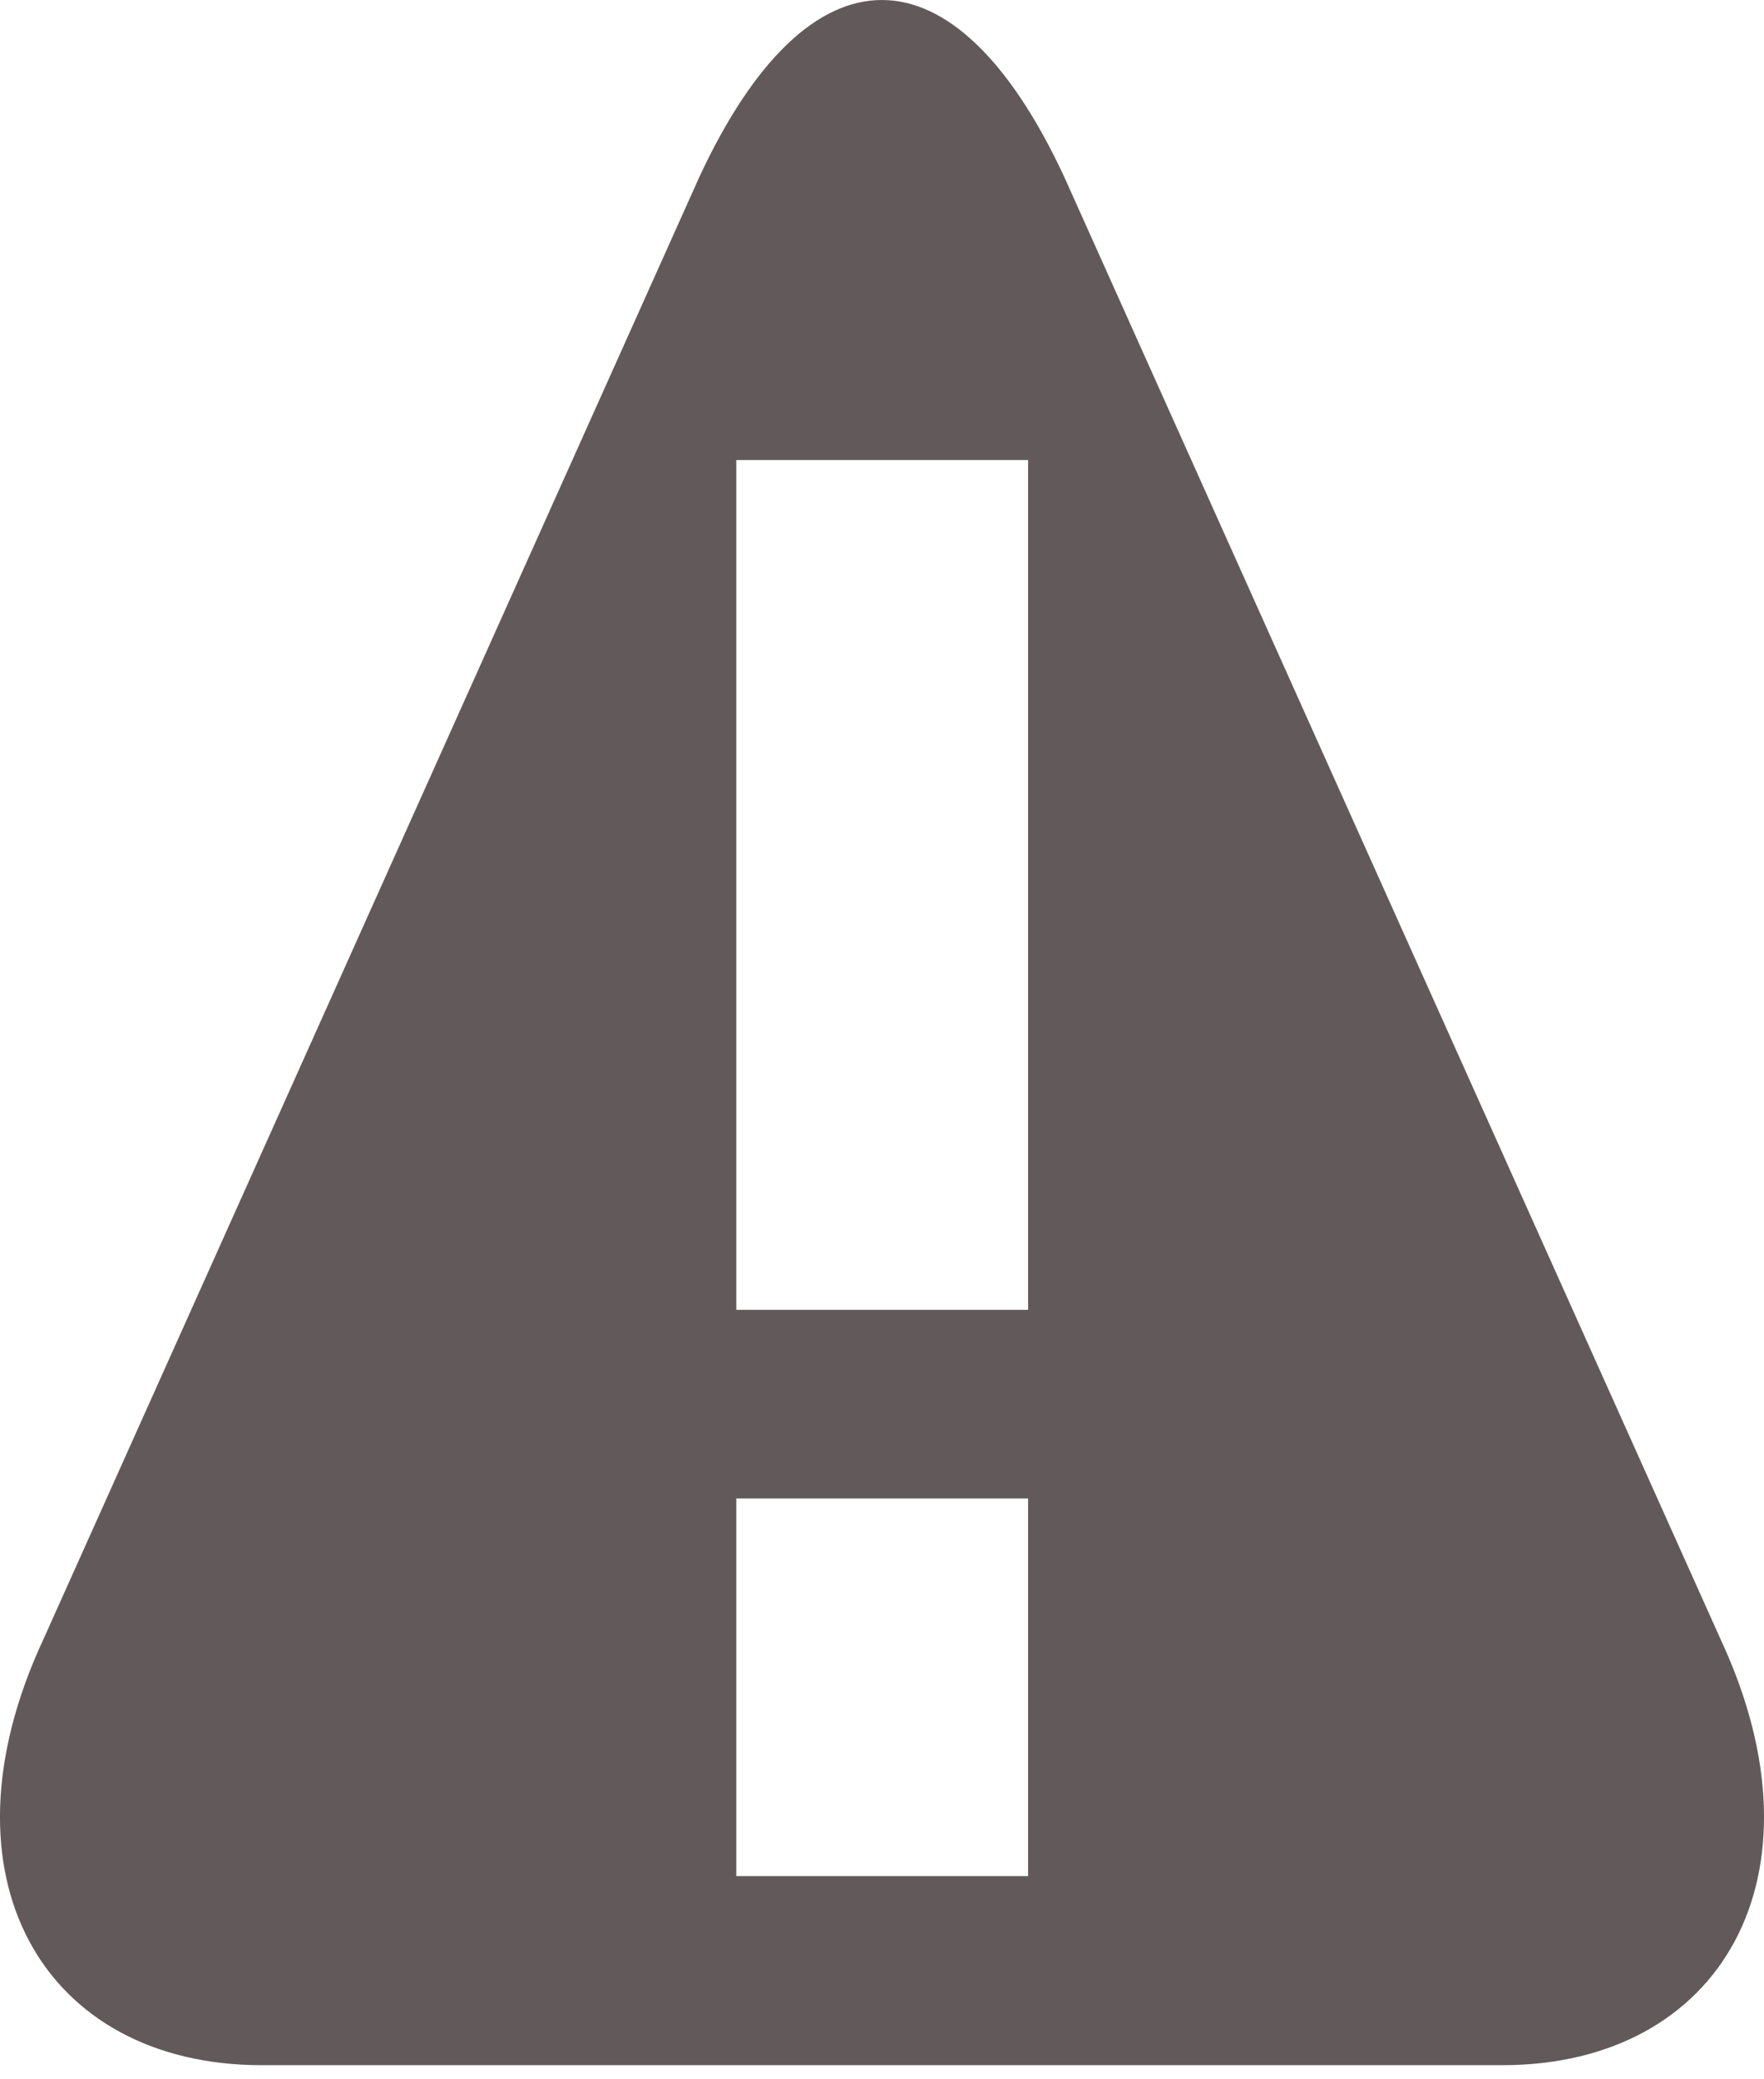 <svg width="28" height="33" viewBox="0 0 28 33" fill="none" xmlns="http://www.w3.org/2000/svg">
<path d="M27.318 26.032L16.893 2.808C15.154 -0.936 12.841 -0.936 11.101 2.808L0.682 26.032C-1.057 29.775 0.682 32.776 4.155 32.776H23.845C27.318 32.776 29.057 29.775 27.318 26.032ZM16.319 29.775H11.687V23.782H16.319V29.775ZM16.319 20.788H11.687V7.301H16.319V20.788Z" fill="#625A5A"/>
</svg>
